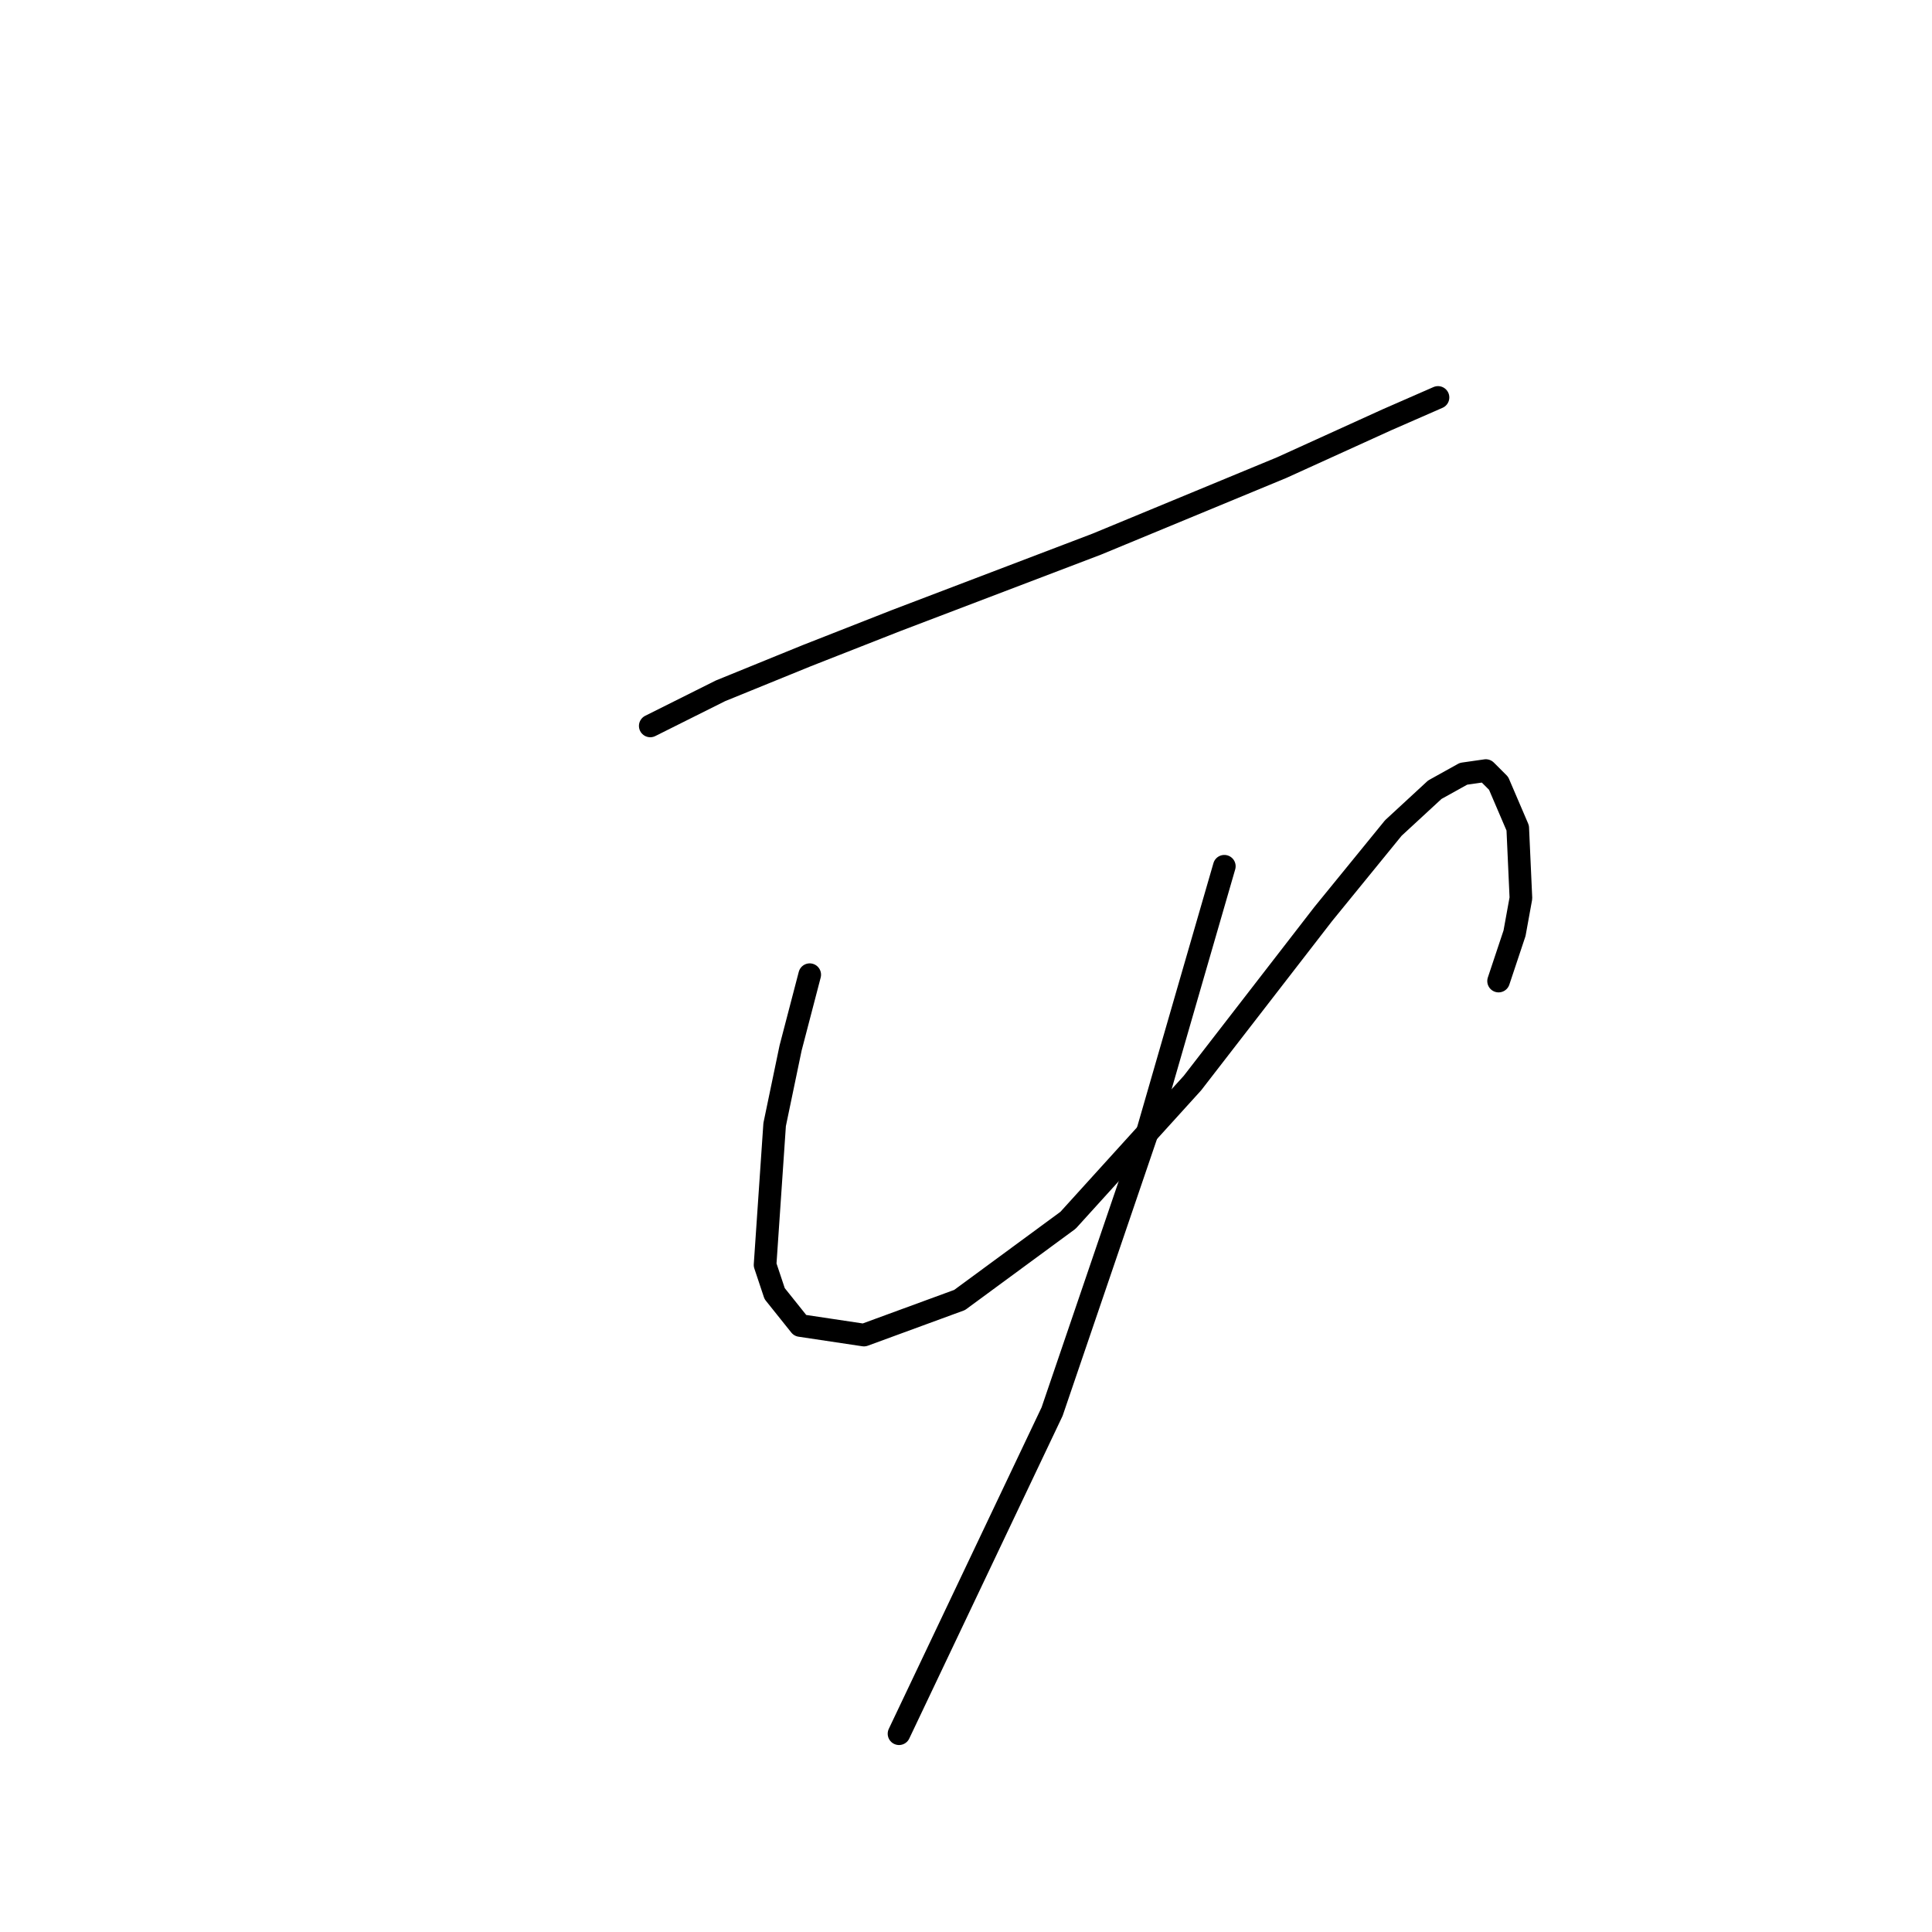 <?xml version="1.0" standalone="no"?>
    <svg width="256" height="256" xmlns="http://www.w3.org/2000/svg" version="1.1">
    <polyline stroke="black" stroke-width="3" stroke-linecap="round" fill="transparent" stroke-linejoin="round" points="86.163 96.189 95.46 91.54 106.87 86.892 118.702 82.244 145.325 72.102 169.835 61.96 183.781 55.621 190.542 52.663 190.542 52.663 " />
        <polyline stroke="black" stroke-width="3" stroke-linecap="round" fill="transparent" stroke-linejoin="round" points="107.293 129.151 104.757 138.87 102.644 149.012 101.376 167.606 102.644 171.409 106.025 175.635 114.477 176.903 127.154 172.254 141.522 161.69 158.003 143.518 175.329 121.121 184.626 109.712 190.119 104.641 193.923 102.528 196.881 102.105 198.571 103.795 201.107 109.712 201.529 119.009 200.684 123.657 198.571 129.996 198.571 129.996 " />
        <polyline stroke="black" stroke-width="3" stroke-linecap="round" fill="transparent" stroke-linejoin="round" points="162.229 114.783 157.58 130.841 152.087 149.857 139.409 187.045 119.125 229.726 119.125 229.726 " />
        </svg>